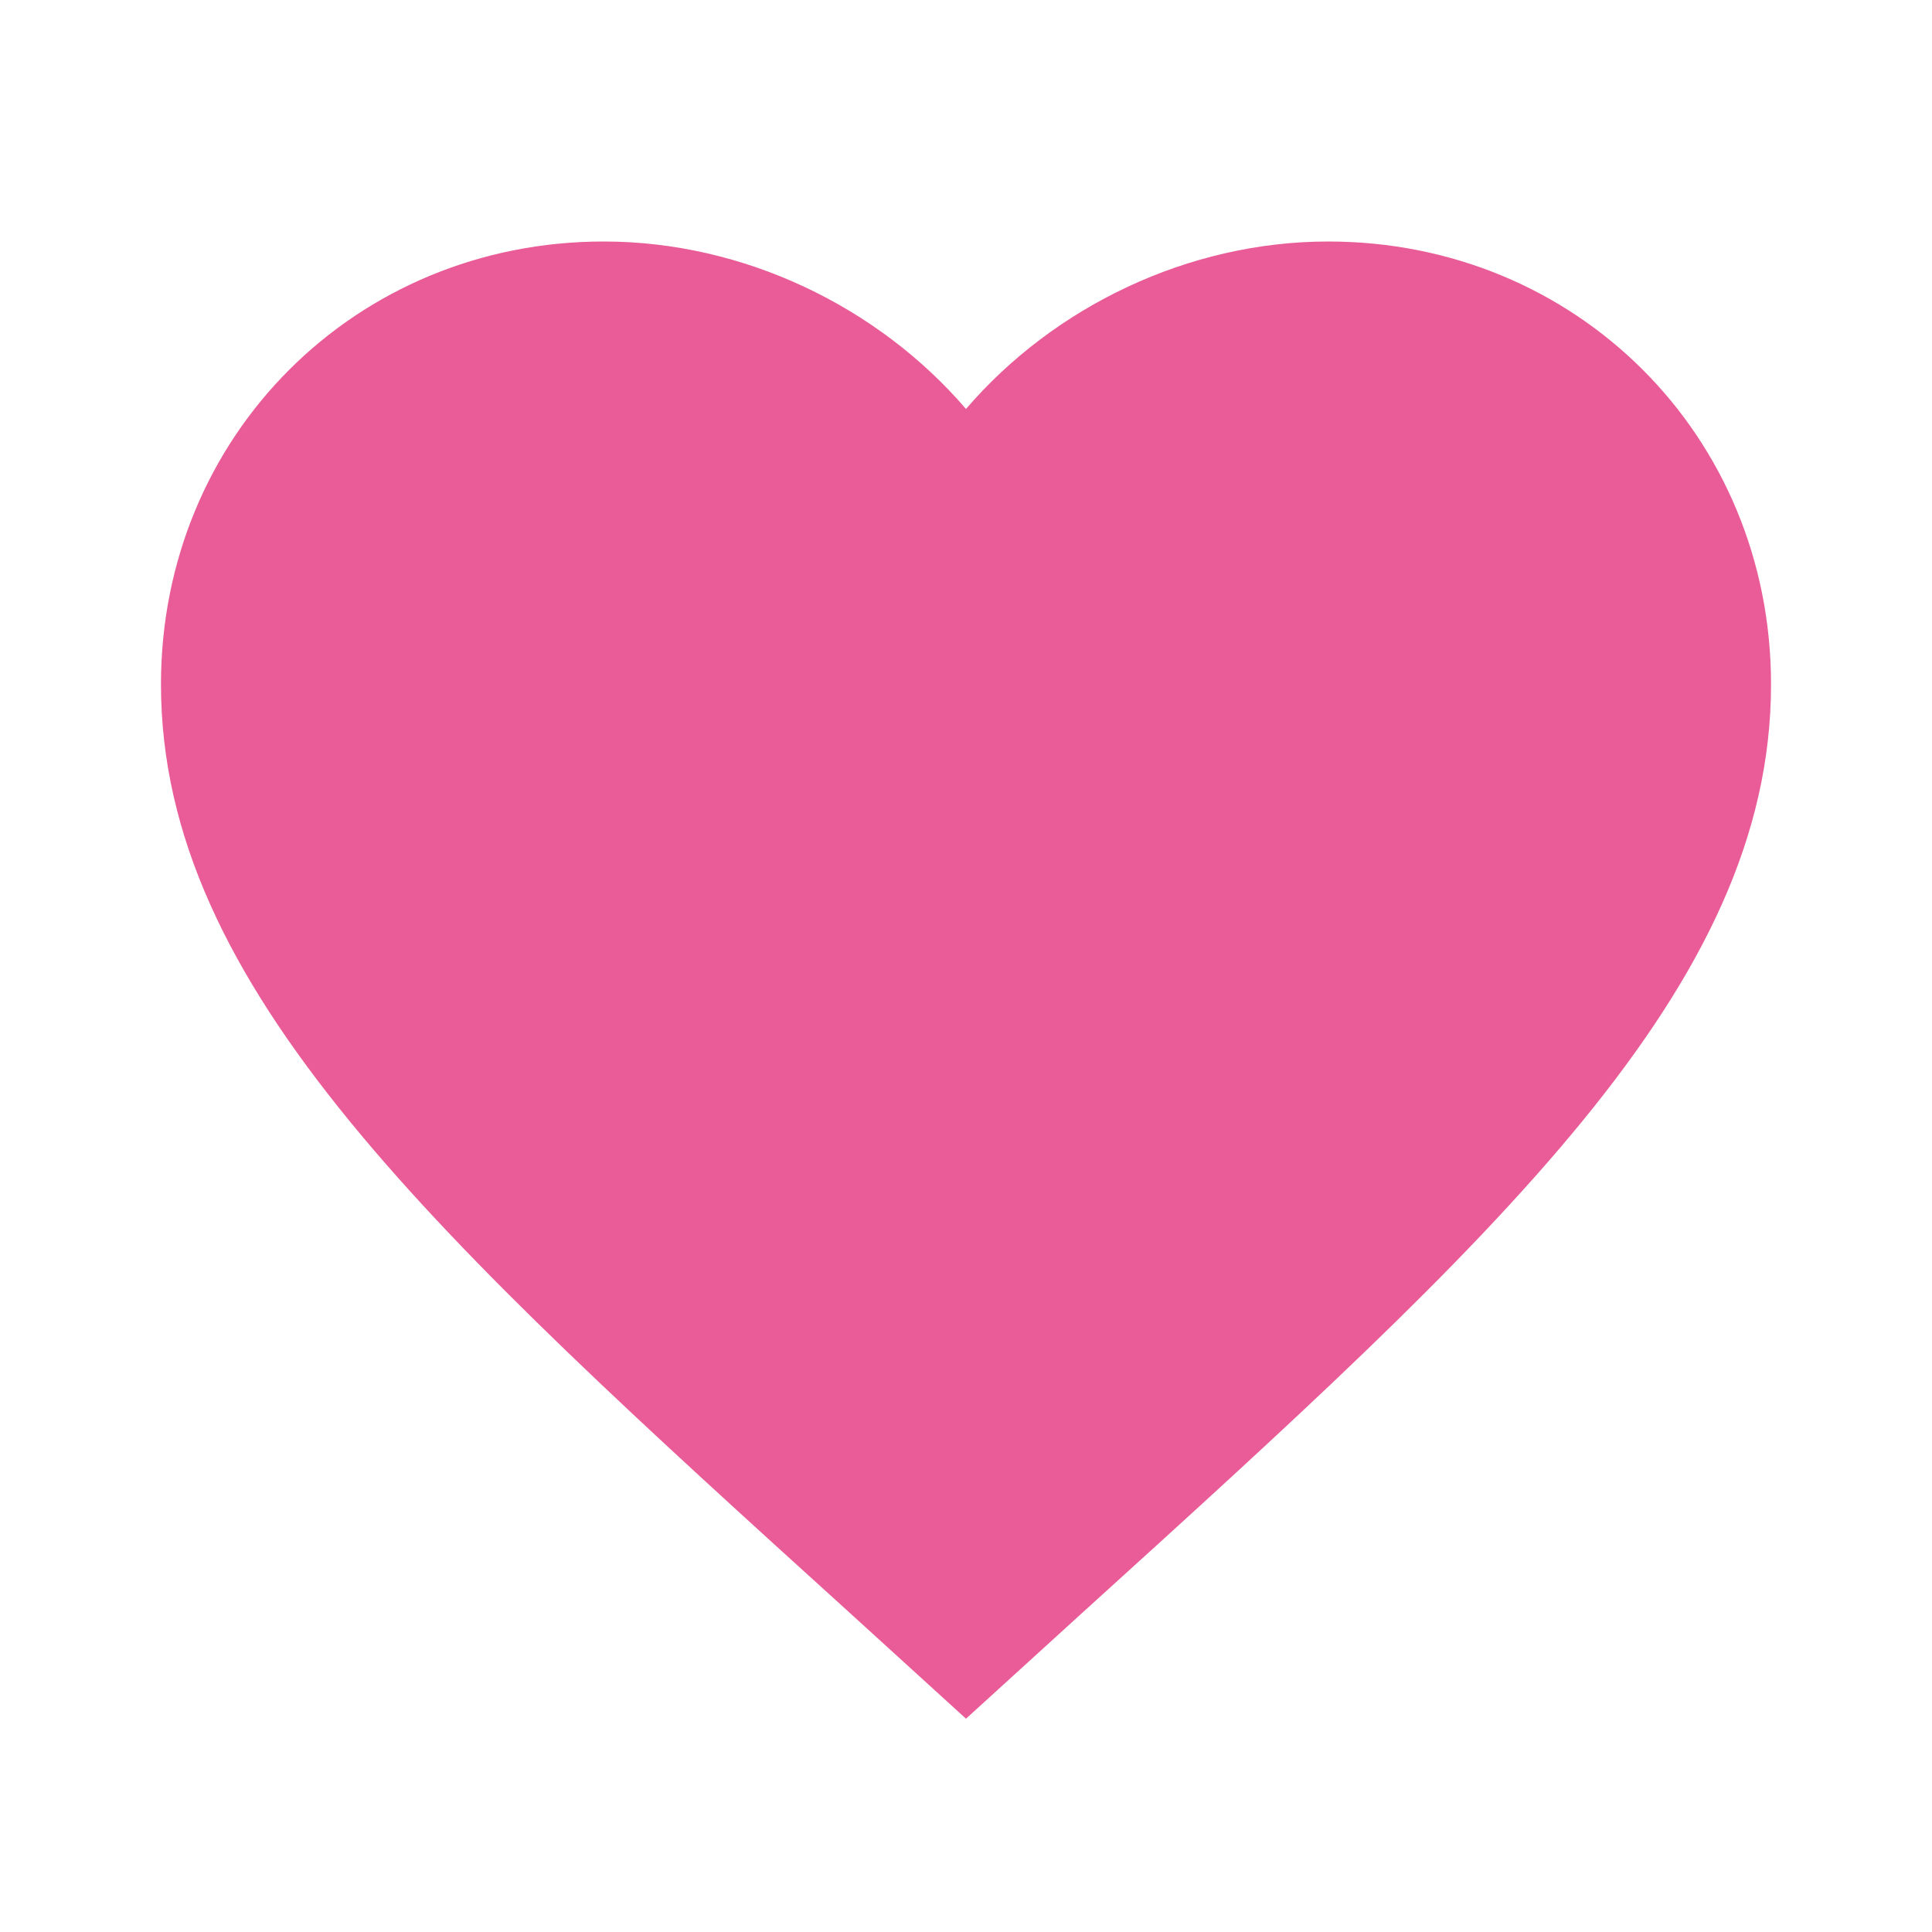 <svg width="22" height="22" viewBox="0 0 22 22" fill="none" xmlns="http://www.w3.org/2000/svg">
<path d="M11 19.571L9.671 18.361C4.95 14.08 1.833 11.248 1.833 7.792C1.833 4.959 4.052 2.75 6.875 2.75C8.47 2.75 10.001 3.493 11 4.657C11.999 3.493 13.53 2.75 15.125 2.75C17.948 2.75 20.167 4.959 20.167 7.792C20.167 11.248 17.05 14.08 12.329 18.361L11 19.571Z" fill="#E95C97"/>
</svg>
